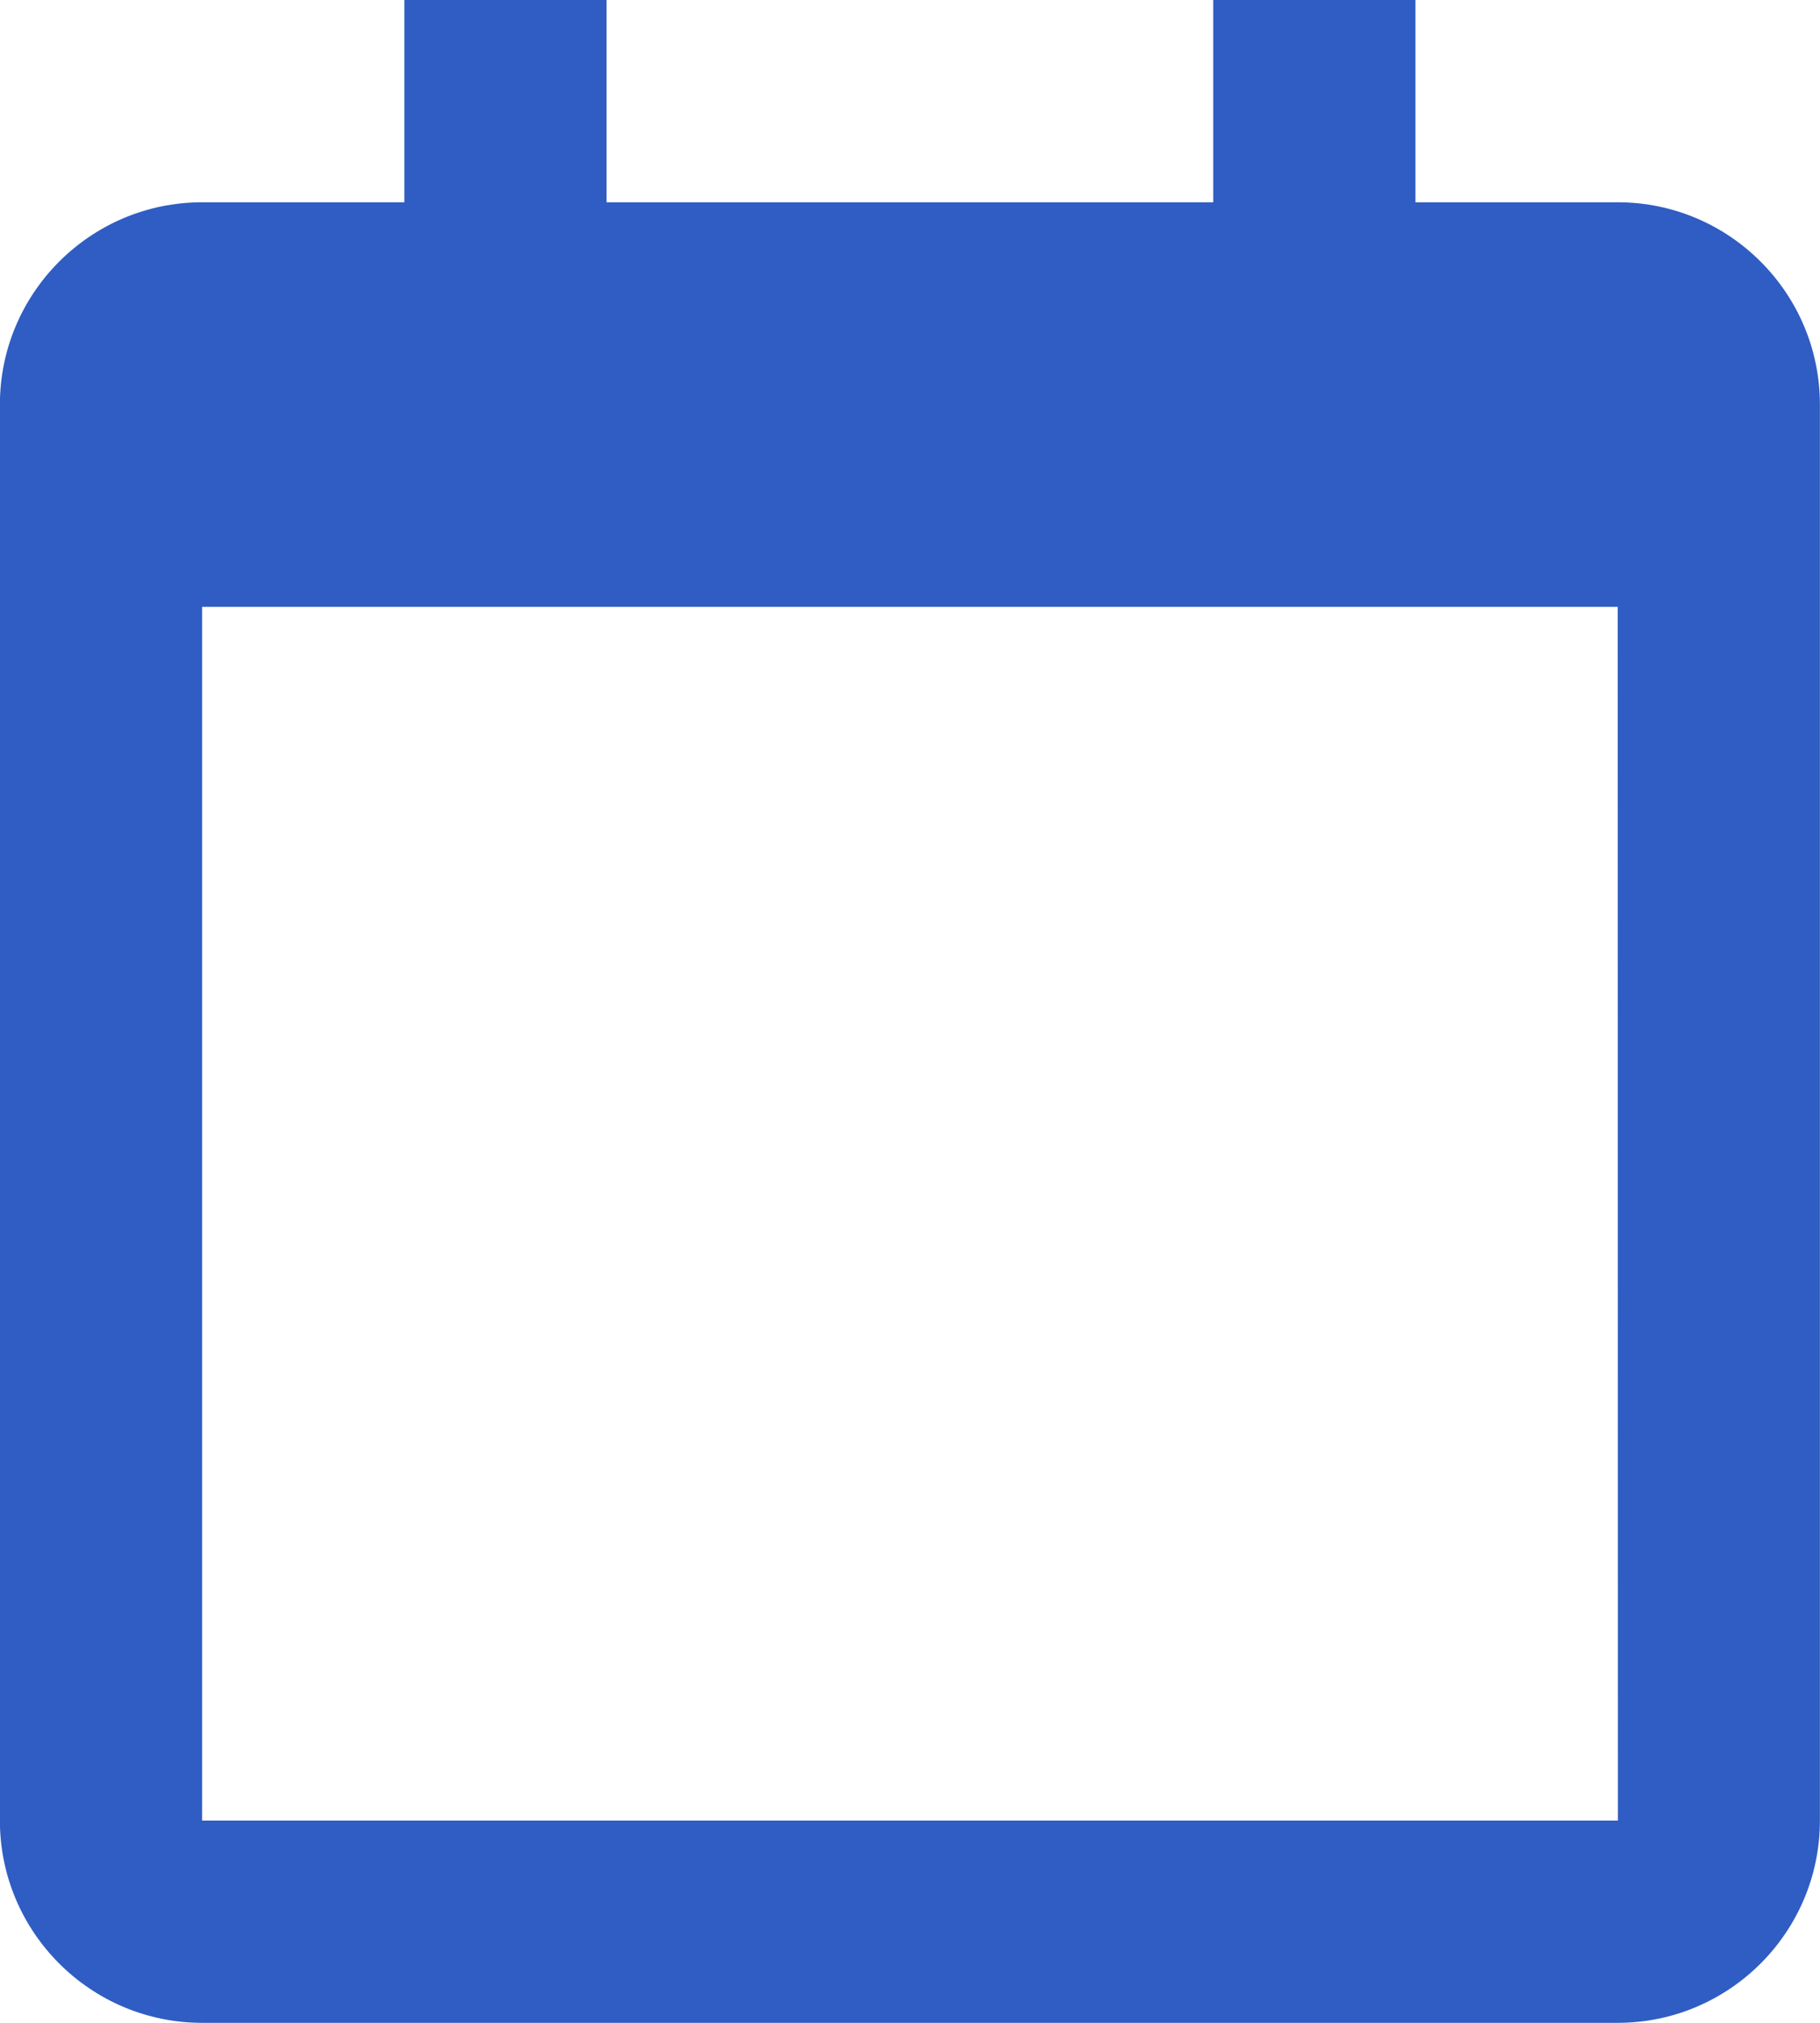 <svg width="18" height="20" viewBox="0 0 18 20" fill="none" xmlns="http://www.w3.org/2000/svg">
<path d="M-0.001 4V18C-0.001 19.103 0.896 20 1.999 20H15.999C17.102 20 17.999 19.103 17.999 18V4C17.999 2.897 17.102 2 15.999 2H13.999V0H11.999V2H5.999V0H3.999V2H1.999C0.896 2 -0.001 2.897 -0.001 4V4ZM16.001 18H1.999V6H15.999L16.001 18Z" fill="#2F5DC3"/>
</svg>
